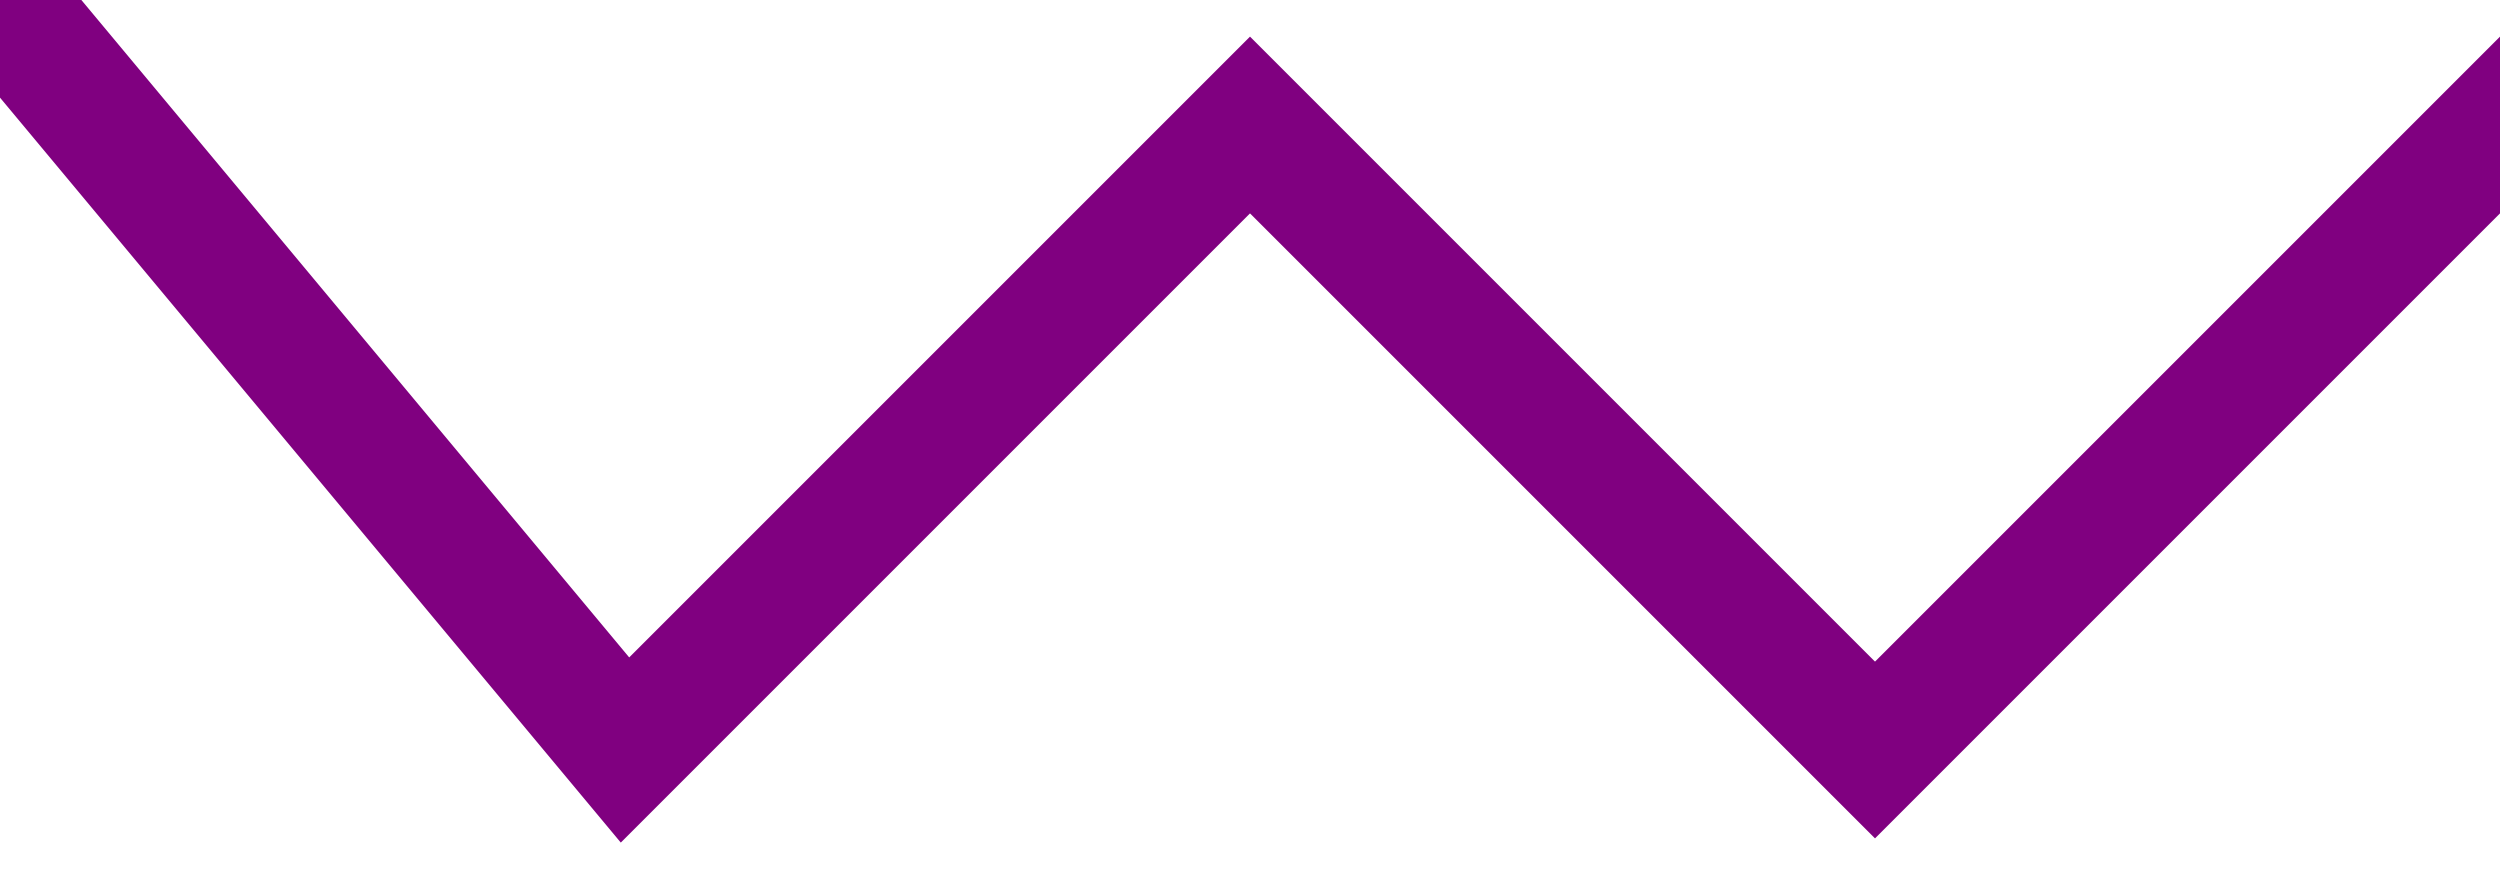<svg xmlns="http://www.w3.org/2000/svg" shape-rendering="crisp" viewBox="0 0 20 7"><path fill="none" stroke="purple" d="M0,0 L5,6 L10,1 L15,6 L20,1 L25,6 L30,1 L35,6 L40,1 L45,6 L50,1 L55,6 L60,1 L65,6 L70,1 L75,6" class="zig"></path></svg>
